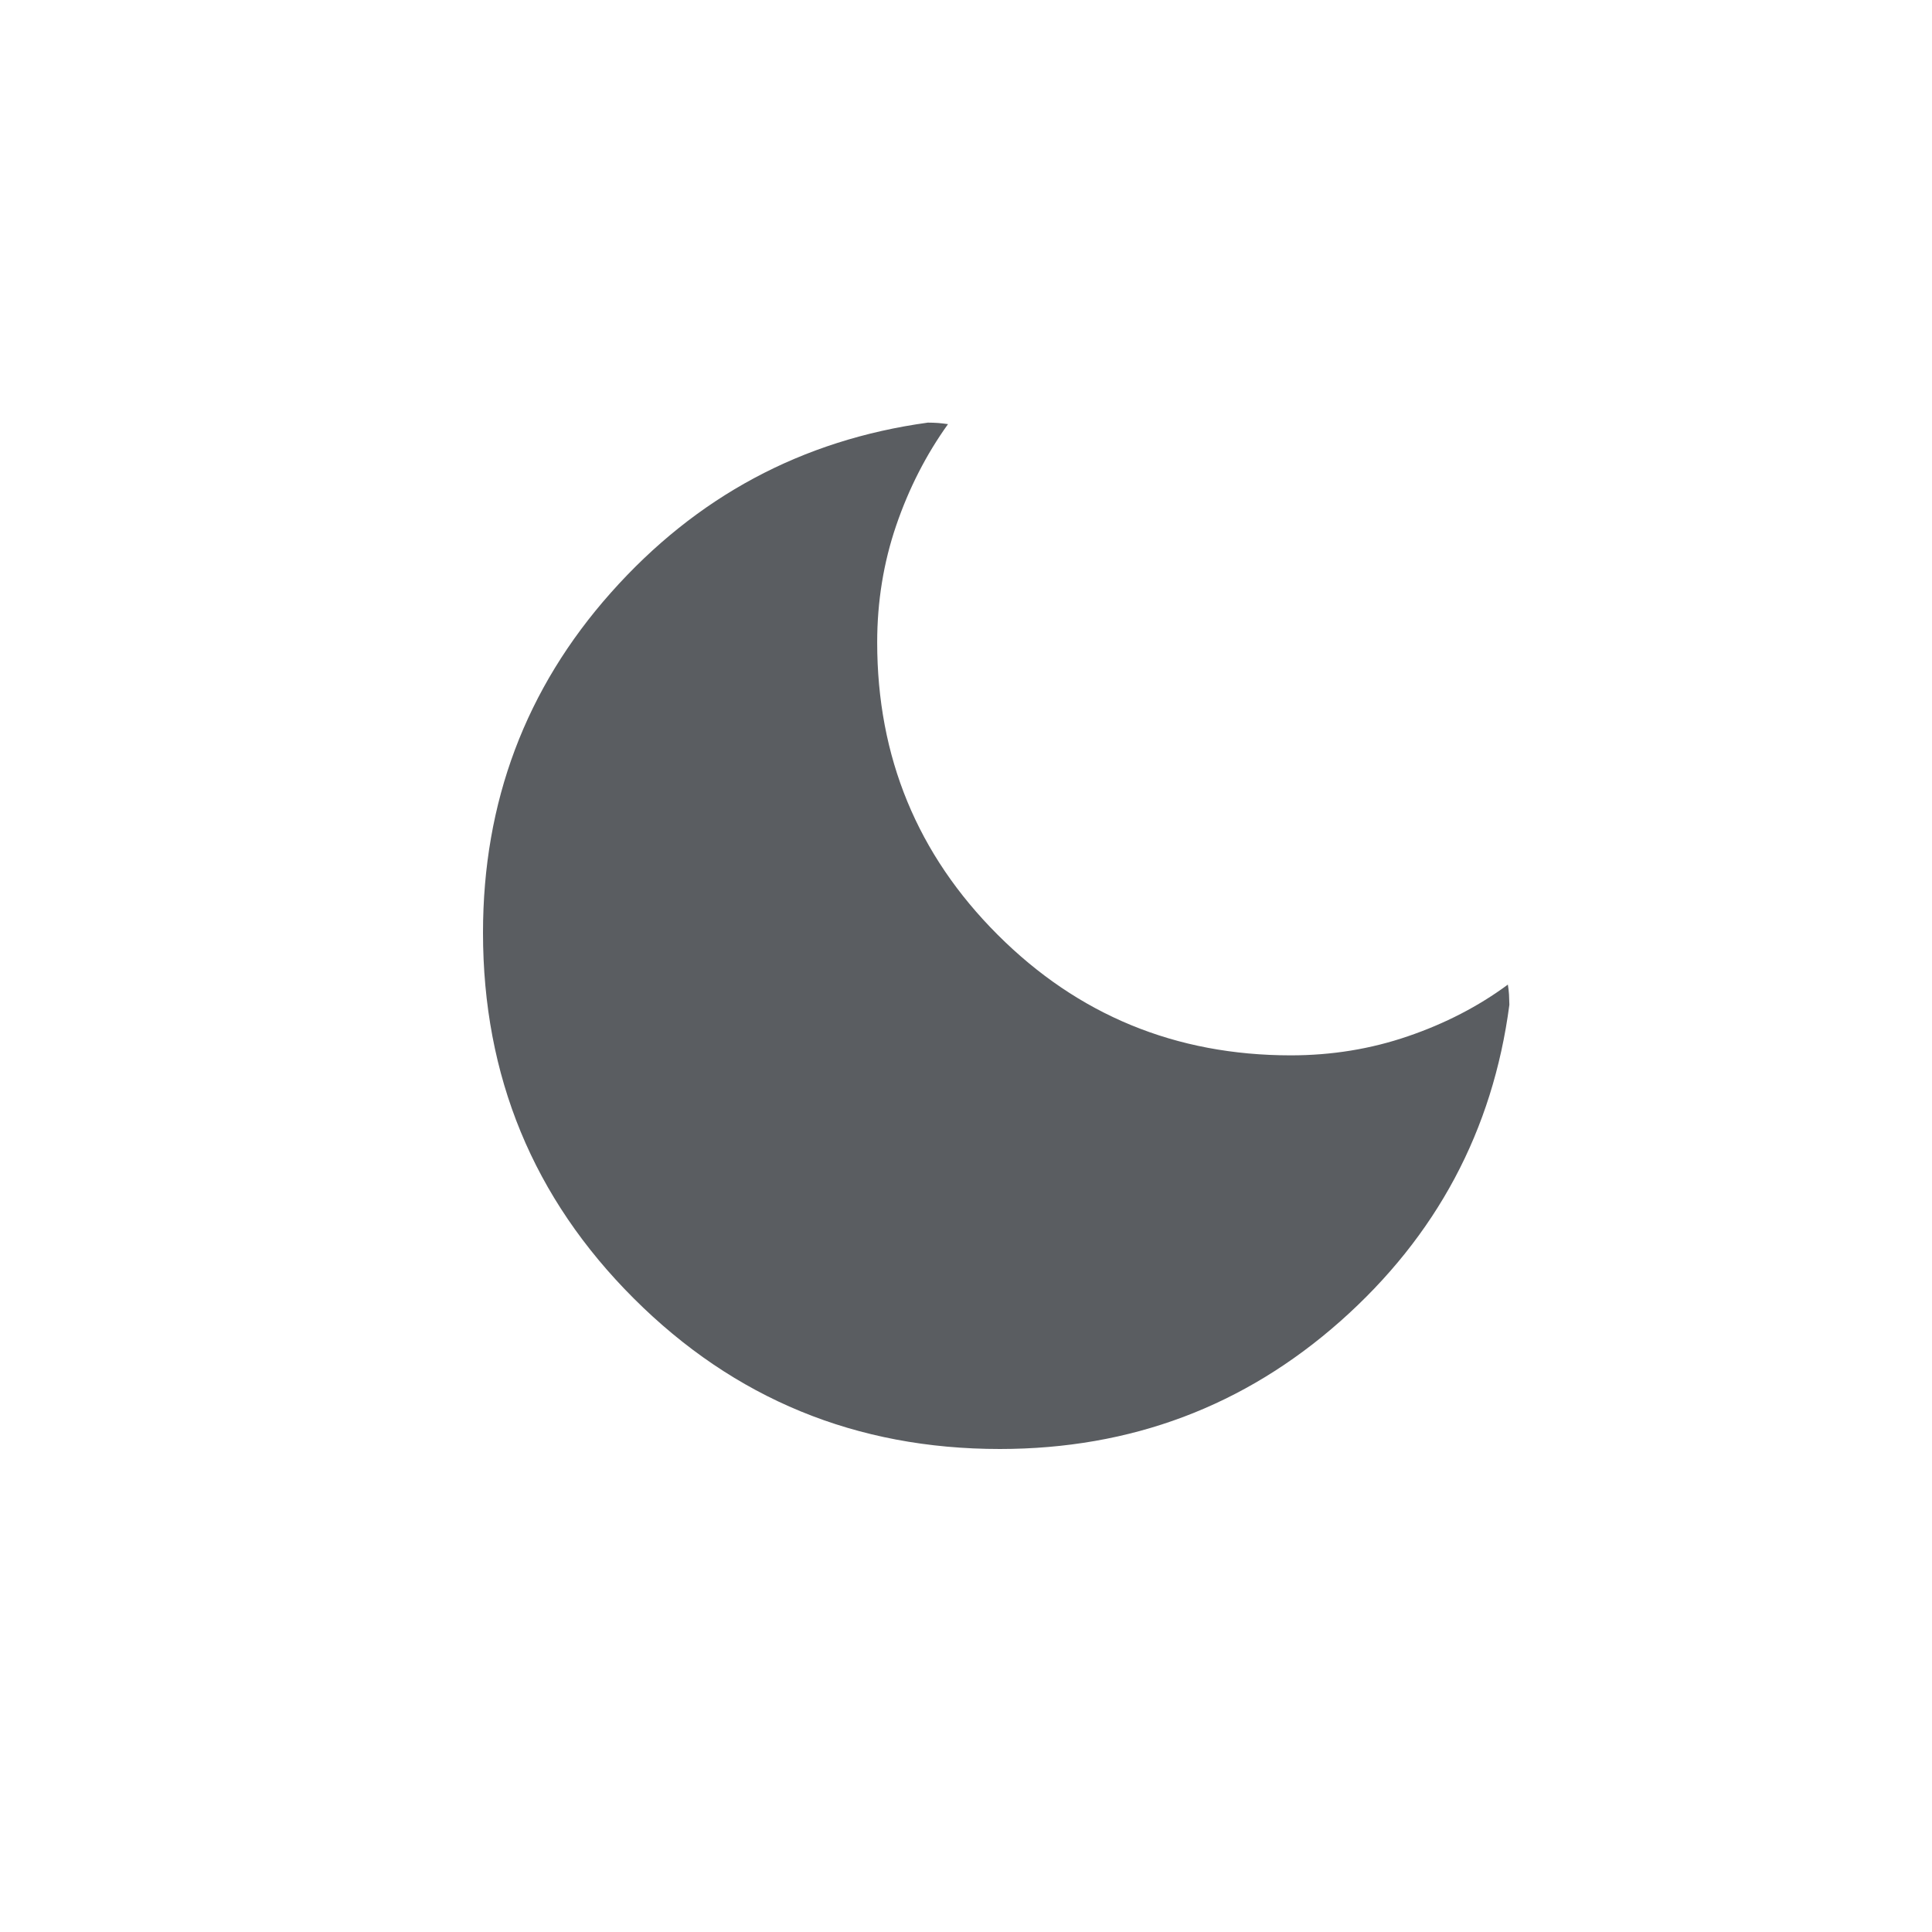 <svg width="32" height="32" viewBox="0 0 32 32" fill="none" xmlns="http://www.w3.org/2000/svg">
<path d="M16.562 24C14.183 24 12.162 23.169 10.497 21.506C8.832 19.844 8 17.825 8 15.449C8 13.283 8.706 11.405 10.119 9.816C11.532 8.226 13.281 7.287 15.368 7C15.425 7 15.482 7.002 15.538 7.006C15.594 7.011 15.648 7.017 15.702 7.025C15.341 7.528 15.055 8.087 14.844 8.703C14.634 9.318 14.529 9.964 14.529 10.639C14.529 12.539 15.194 14.154 16.526 15.484C17.857 16.814 19.475 17.479 21.378 17.48C22.057 17.48 22.704 17.375 23.319 17.164C23.934 16.954 24.486 16.669 24.975 16.308C24.984 16.361 24.99 16.416 24.994 16.472C24.997 16.527 24.999 16.584 25 16.642C24.726 18.725 23.793 20.471 22.201 21.883C20.609 23.293 18.73 23.999 16.562 24Z" fill="#5A5D61"/>
</svg>
